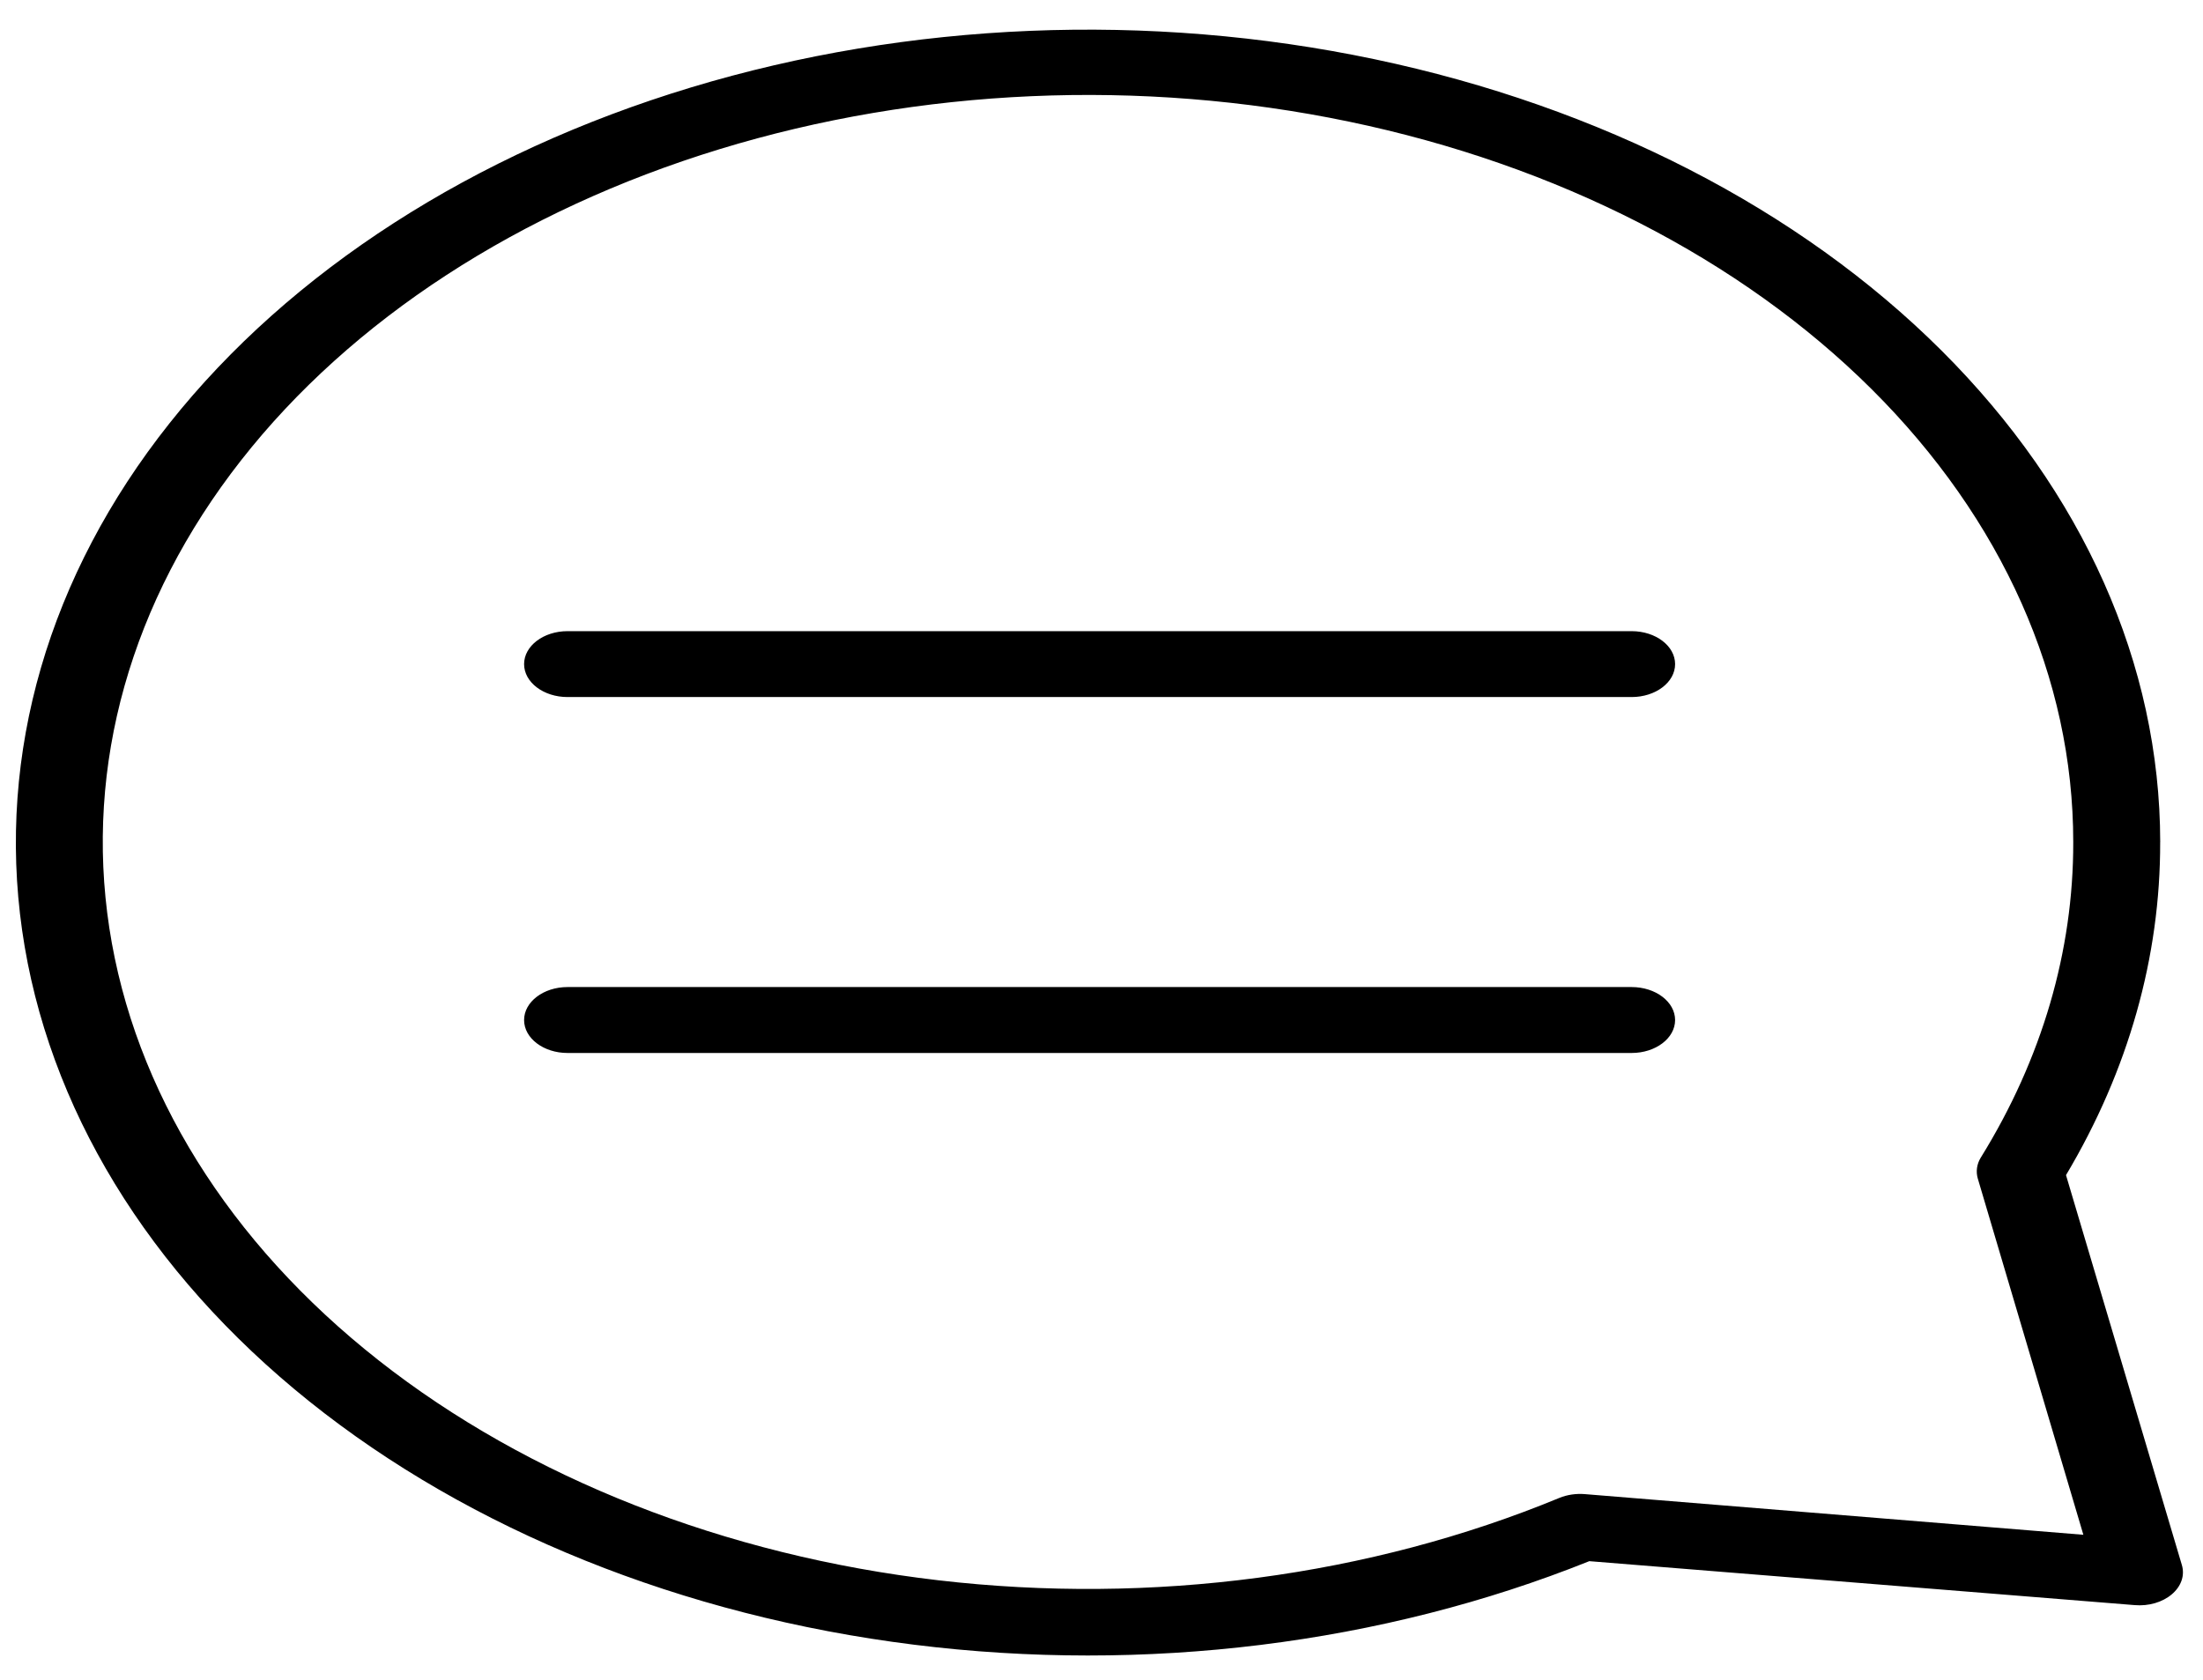 <svg width="59" height="45" viewBox="0 0 59 45" fill="none" xmlns="http://www.w3.org/2000/svg">
<path d="M44.862 17.791C44.862 18.278 44.341 18.673 43.697 18.673H15.2C14.557 18.673 14.036 18.278 14.036 17.791C14.036 17.303 14.557 16.908 15.2 16.908H43.697C44.341 16.908 44.862 17.303 44.862 17.791ZM43.697 26.442H15.2C14.557 26.442 14.036 26.838 14.036 27.326C14.036 27.813 14.557 28.208 15.2 28.208H43.697C44.341 28.208 44.862 27.813 44.862 27.326C44.862 26.838 44.341 26.442 43.697 26.442ZM57.853 22.558C57.861 25.635 57.001 28.677 55.331 31.48L58.435 41.928C58.517 42.207 58.416 42.498 58.163 42.711C57.913 42.923 57.544 43.031 57.17 42.999L42.565 41.822H42.564C37.018 44.047 30.663 44.833 24.473 44.059C18.282 43.286 12.595 40.996 8.281 37.539C3.969 34.083 1.268 29.65 0.592 24.919C-0.084 20.187 1.302 15.418 4.538 11.341C7.773 7.264 12.681 4.103 18.51 2.341C24.339 0.58 30.768 0.315 36.815 1.587C42.861 2.859 48.192 5.598 51.991 9.385C55.791 13.172 57.85 17.799 57.854 22.558L57.853 22.558ZM53.049 31.01C54.686 28.366 55.531 25.479 55.525 22.558C55.526 18.174 53.628 13.911 50.124 10.424C46.619 6.937 41.702 4.42 36.127 3.258C30.553 2.097 24.63 2.357 19.269 3.997C13.908 5.637 9.405 8.566 6.453 12.336C3.501 16.105 2.262 20.506 2.928 24.86C3.595 29.215 6.128 33.284 10.139 36.441C14.15 39.598 19.418 41.668 25.132 42.334C30.846 43 36.689 42.224 41.765 40.126C41.974 40.041 42.212 40.006 42.448 40.026L55.796 41.115L52.971 31.58V31.581C52.913 31.389 52.94 31.188 53.049 31.009L53.049 31.01Z" fill="black"/>
</svg>
